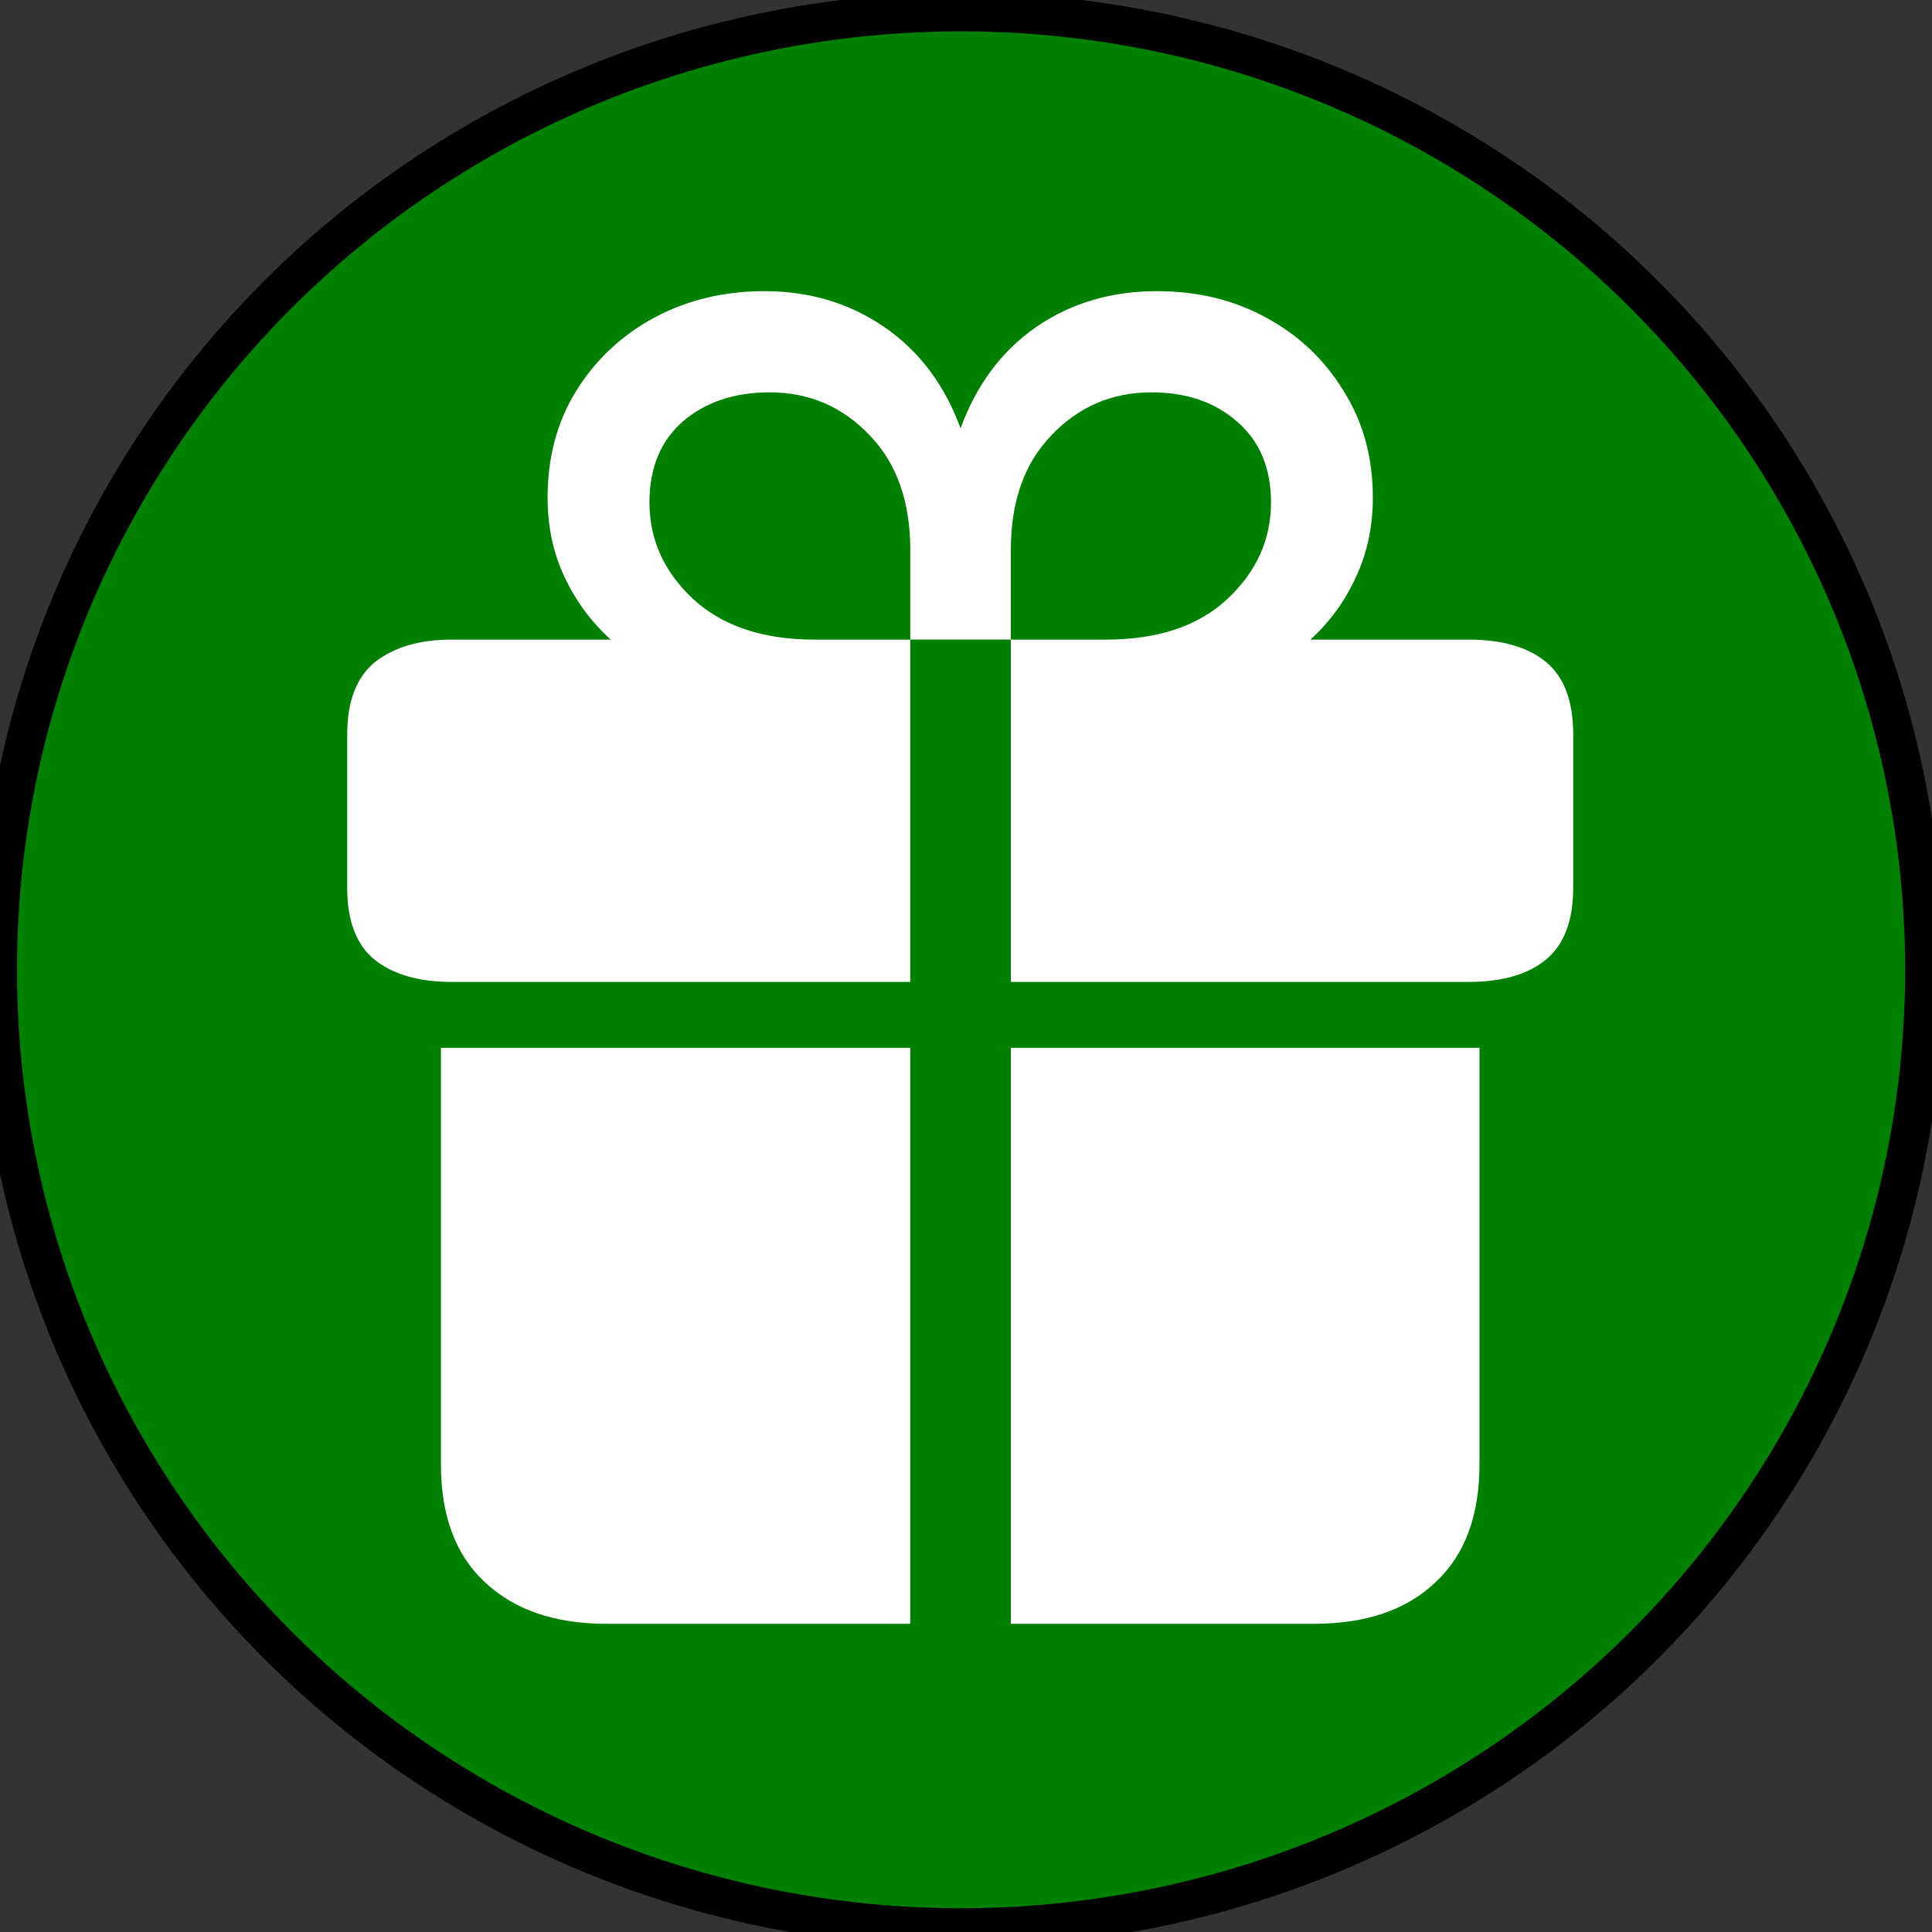 <svg width="50" height="50" xmlns="http://www.w3.org/2000/svg" fill="none">
    <rect width="100%" height="100%" fill="#333333" stroke="none"/>
    <g>
        <title>Layer 1</title>
        <ellipse stroke="null" fill="green" cx="24.872" cy="25.098" id="svg_2" rx="24.933" ry="24.787" />
        <path
            d="m11.411,37.893c0,1.336 0.381,2.356 1.143,3.059c0.762,0.715 1.811,1.072 3.146,1.072l7.857,0l0,-14.906l-12.146,0l0,10.775zm14.748,4.131l7.84,0c1.348,0 2.397,-0.357 3.147,-1.072c0.762,-0.703 1.143,-1.723 1.143,-3.059l0,-10.775l-12.129,0l0,14.906zm-17.174,-19.055c0,0.855 0.234,1.476 0.703,1.863c0.48,0.387 1.148,0.58 2.004,0.58l11.865,0l0,-8.859l-2.478,0c-1.336,0 -2.385,-0.352 -3.146,-1.055c-0.75,-0.703 -1.125,-1.535 -1.125,-2.496c0,-0.891 0.287,-1.588 0.861,-2.092c0.586,-0.504 1.336,-0.756 2.25,-0.756c1.02,0 1.881,0.369 2.584,1.107c0.703,0.727 1.055,1.717 1.055,2.971l0,2.32l2.602,0l0,-2.32c0,-1.254 0.351,-2.244 1.055,-2.971c0.703,-0.738 1.564,-1.107 2.584,-1.107c0.902,0 1.641,0.252 2.215,0.756c0.586,0.504 0.879,1.201 0.879,2.092c0,0.961 -0.375,1.793 -1.125,2.496c-0.75,0.703 -1.799,1.055 -3.147,1.055l-2.461,0l0,8.859l11.848,0c0.867,0 1.535,-0.193 2.004,-0.58c0.469,-0.387 0.703,-1.008 0.703,-1.863l0,-3.955c0,-0.867 -0.234,-1.494 -0.703,-1.881c-0.469,-0.387 -1.137,-0.58 -2.004,-0.58l-4.096,0c0.504,-0.457 0.896,-0.996 1.178,-1.617c0.293,-0.621 0.439,-1.307 0.439,-2.057c0,-1.043 -0.252,-1.963 -0.756,-2.76c-0.492,-0.809 -1.16,-1.441 -2.004,-1.898c-0.832,-0.457 -1.775,-0.686 -2.83,-0.686c-1.184,0 -2.227,0.311 -3.129,0.932c-0.891,0.621 -1.541,1.494 -1.951,2.619c-0.41,-1.125 -1.066,-1.998 -1.969,-2.619c-0.902,-0.621 -1.939,-0.932 -3.111,-0.932c-1.043,0 -1.992,0.229 -2.848,0.686c-0.844,0.457 -1.518,1.09 -2.021,1.898c-0.492,0.797 -0.738,1.717 -0.738,2.76c0,0.75 0.146,1.436 0.439,2.057c0.293,0.621 0.691,1.16 1.195,1.617l-4.113,0c-0.832,0 -1.494,0.193 -1.986,0.58c-0.48,0.387 -0.721,1.014 -0.721,1.881l0,3.955z"
            fill="white" id="svg_1" />
        <ellipse id="svg_3" cy="30.111" cx="41.667" stroke="#000" fill="#fff" />
    </g>

</svg>